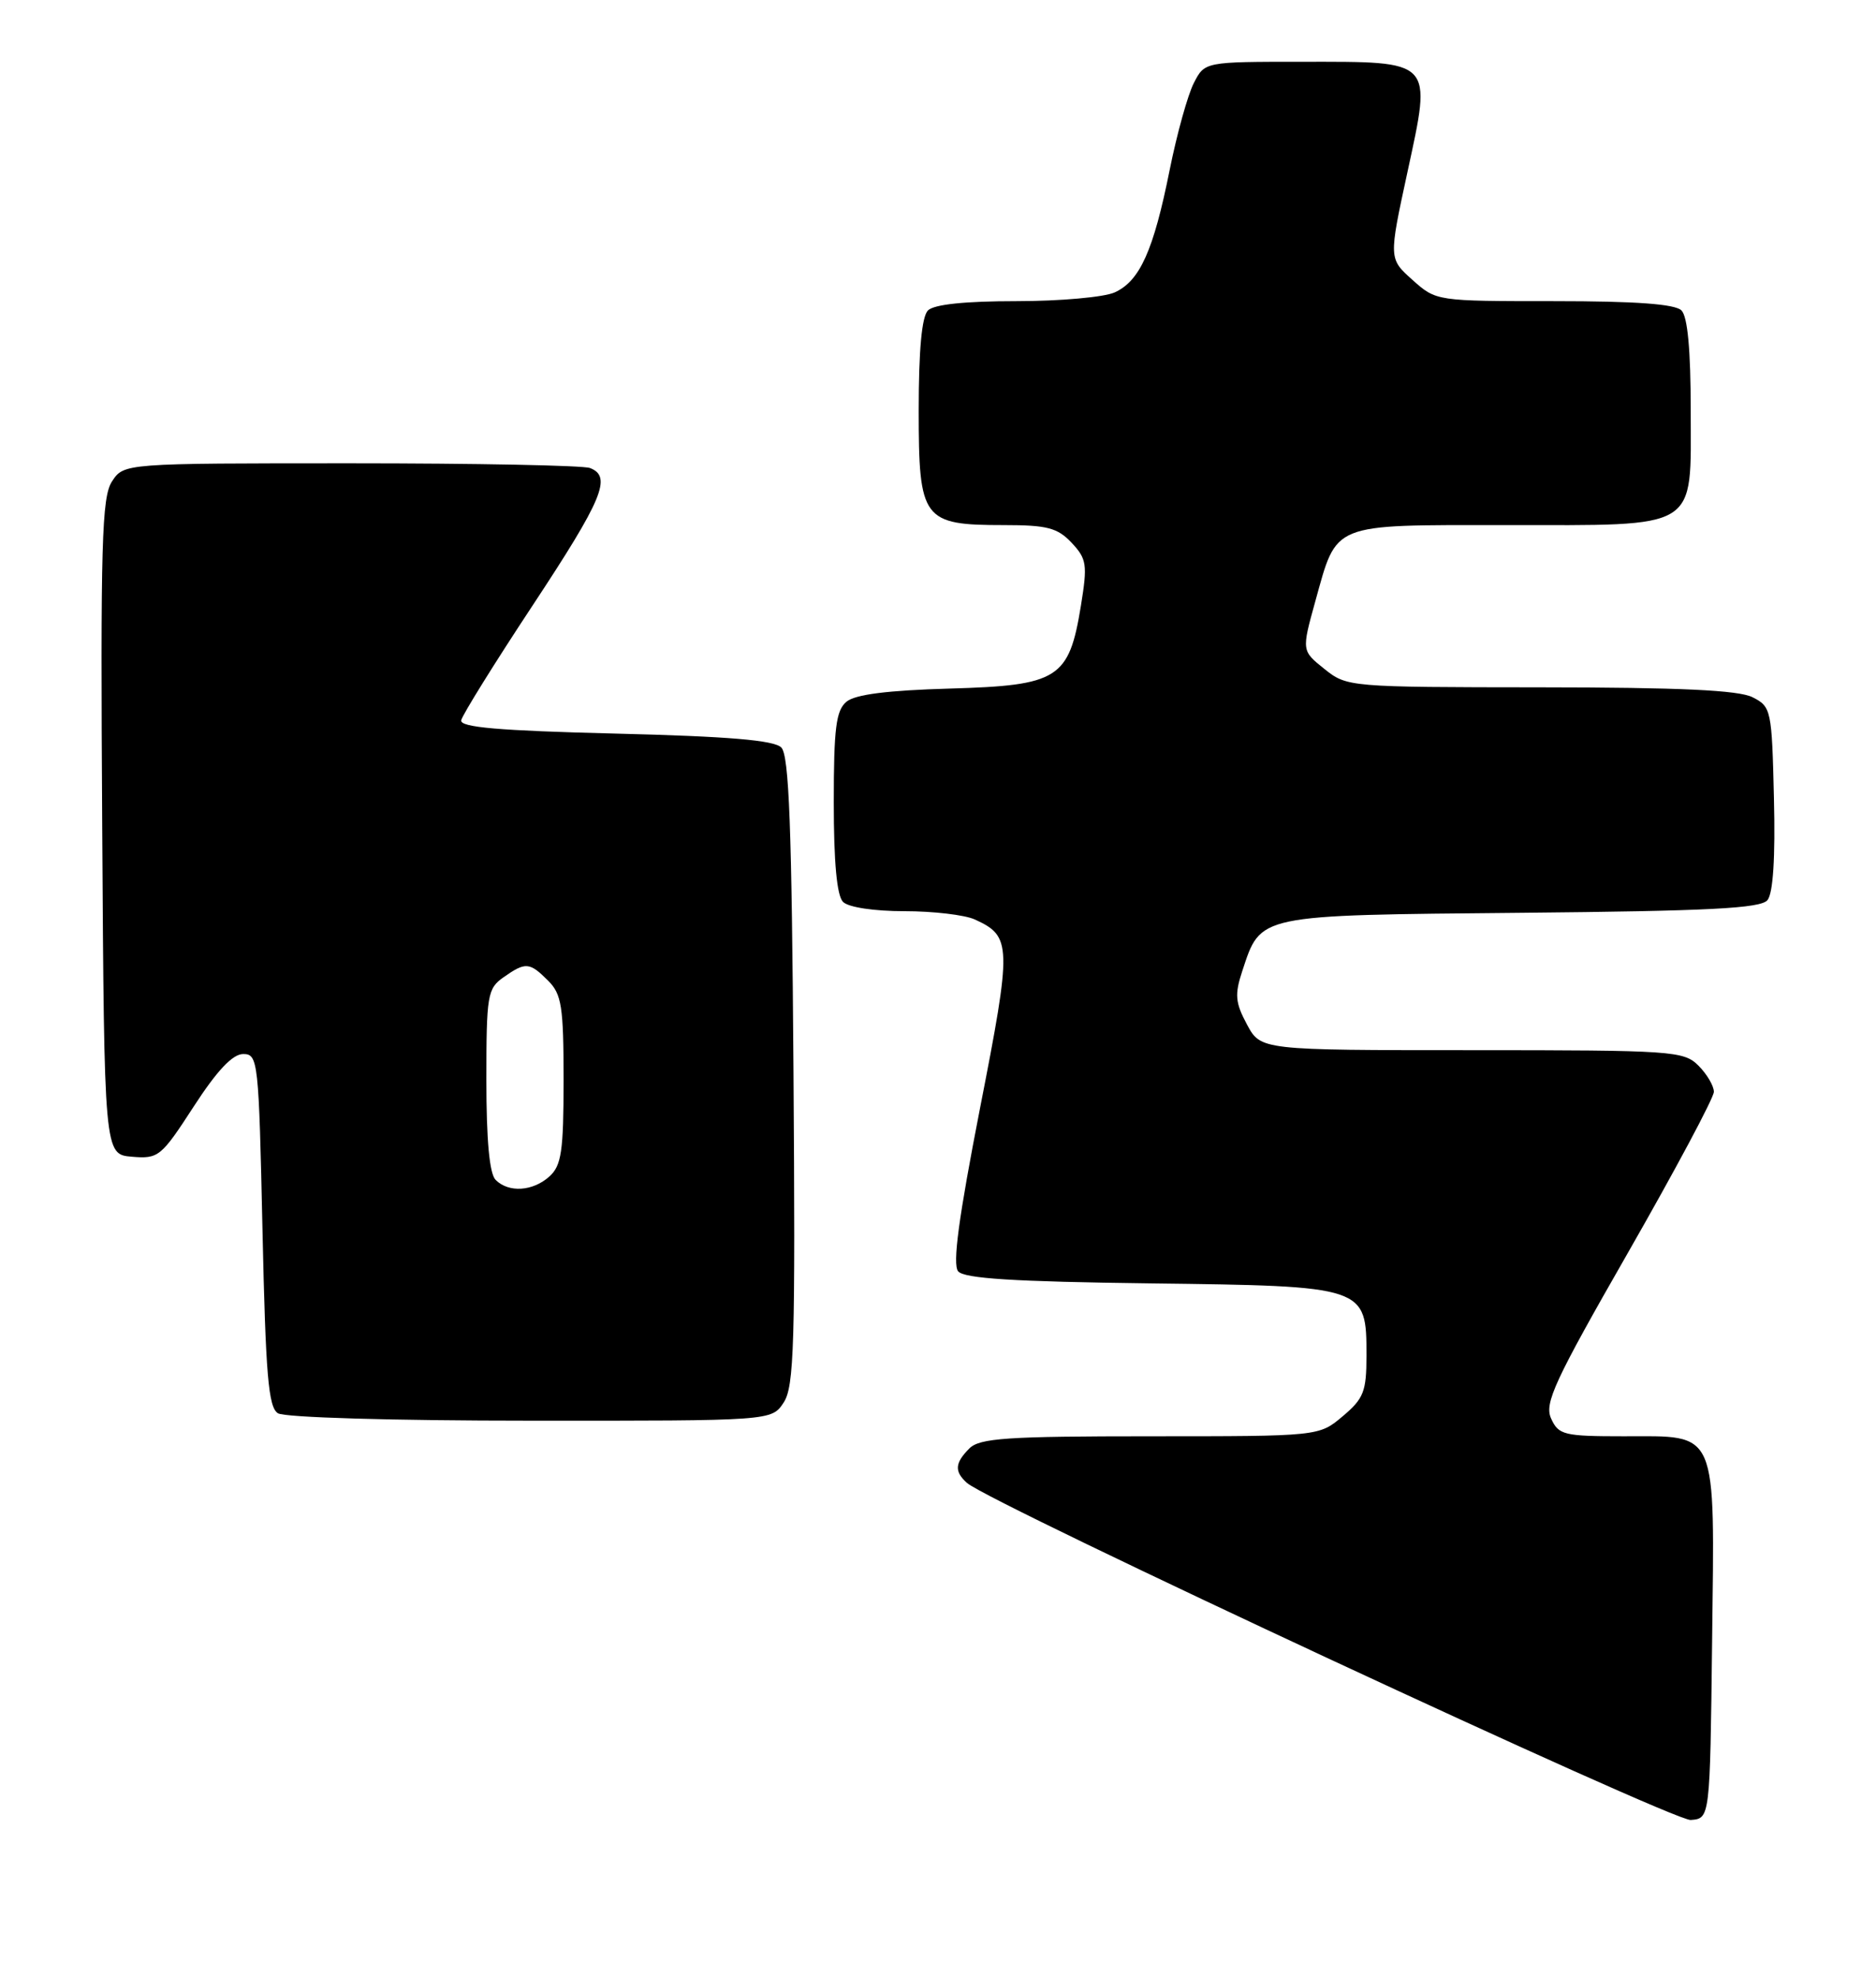 <?xml version="1.0" encoding="UTF-8" standalone="no"?>
<!DOCTYPE svg PUBLIC "-//W3C//DTD SVG 1.1//EN" "http://www.w3.org/Graphics/SVG/1.1/DTD/svg11.dtd" >
<svg xmlns="http://www.w3.org/2000/svg" xmlns:xlink="http://www.w3.org/1999/xlink" version="1.1" viewBox="0 0 243 256">
 <g >
 <path fill="currentColor"
d=" M 221.77 212.60 C 222.10 184.75 222.64 186.00 210.32 186.00 C 202.58 186.00 201.88 185.83 200.92 183.71 C 200.01 181.73 201.32 178.90 210.94 162.11 C 217.02 151.48 222.00 142.16 222.00 141.39 C 222.00 140.63 221.10 139.10 220.00 138.00 C 218.10 136.10 216.67 136.00 190.66 136.00 C 163.31 136.00 163.31 136.00 161.52 132.67 C 160.01 129.86 159.91 128.80 160.90 125.79 C 163.35 118.38 162.60 118.53 197.01 118.21 C 221.40 117.98 228.06 117.64 228.94 116.57 C 229.67 115.69 229.97 111.06 229.78 103.39 C 229.51 91.90 229.43 91.52 227.00 90.29 C 225.19 89.38 217.62 89.02 199.50 89.01 C 174.74 88.99 174.47 88.97 171.55 86.63 C 168.60 84.27 168.60 84.27 170.37 77.88 C 173.23 67.61 172.26 68.00 194.93 68.00 C 220.35 68.00 219.00 68.83 219.00 53.14 C 219.00 45.34 218.60 41.00 217.80 40.20 C 216.97 39.37 211.87 39.00 201.32 39.00 C 186.05 39.00 186.03 39.00 182.96 36.25 C 179.88 33.50 179.88 33.50 182.31 22.28 C 185.47 7.63 185.82 8.00 168.70 8.00 C 156.05 8.00 156.05 8.00 154.64 10.75 C 153.86 12.26 152.45 17.32 151.51 22.00 C 149.42 32.44 147.65 36.38 144.40 37.86 C 143.03 38.49 137.29 39.00 131.65 39.00 C 125.01 39.00 120.98 39.42 120.20 40.20 C 119.40 41.00 119.00 45.34 119.00 53.14 C 119.00 67.33 119.50 68.00 130.05 68.00 C 135.64 68.00 136.98 68.35 138.81 70.29 C 140.77 72.39 140.88 73.10 140.01 78.45 C 138.47 87.91 137.10 88.77 123.05 89.17 C 114.98 89.40 110.78 89.93 109.65 90.87 C 108.29 92.00 108.00 94.29 108.00 103.92 C 108.00 111.67 108.40 116.00 109.20 116.80 C 109.90 117.50 113.23 118.00 117.15 118.00 C 120.87 118.00 124.96 118.48 126.26 119.07 C 131.06 121.26 131.09 122.33 126.94 143.53 C 124.18 157.68 123.36 163.73 124.11 164.64 C 124.89 165.57 131.30 165.98 148.98 166.20 C 176.97 166.55 177.00 166.56 177.00 175.57 C 177.00 180.21 176.64 181.12 173.92 183.41 C 170.85 186.00 170.85 186.00 148.99 186.00 C 130.46 186.00 126.90 186.24 125.57 187.57 C 123.67 189.47 123.60 190.56 125.25 192.04 C 128.18 194.66 216.67 235.86 219.00 235.69 C 221.50 235.50 221.50 235.50 221.77 212.60 Z  M 101.51 181.63 C 102.87 179.56 103.03 174.03 102.78 138.67 C 102.56 107.06 102.21 97.81 101.20 96.80 C 100.26 95.86 94.38 95.36 79.70 95.00 C 64.60 94.63 59.56 94.19 59.74 93.28 C 59.87 92.62 64.03 85.92 68.99 78.41 C 78.09 64.62 79.30 61.71 76.42 60.61 C 75.55 60.27 61.61 60.00 45.44 60.00 C 16.05 60.00 16.05 60.00 14.51 62.34 C 13.18 64.37 13.01 70.36 13.24 107.09 C 13.50 149.50 13.50 149.50 17.09 149.80 C 20.53 150.09 20.87 149.81 25.09 143.30 C 28.11 138.64 30.13 136.50 31.50 136.50 C 33.43 136.50 33.52 137.34 34.00 159.29 C 34.41 178.07 34.76 182.24 36.00 183.02 C 36.86 183.57 50.84 183.98 68.73 183.98 C 99.95 184.00 99.95 184.00 101.51 181.63 Z  M 64.20 152.80 C 63.40 152.00 63.00 147.66 63.00 139.86 C 63.00 128.86 63.14 128.02 65.22 126.56 C 68.08 124.55 68.59 124.59 71.00 127.00 C 72.75 128.75 73.00 130.33 73.00 139.85 C 73.00 149.08 72.73 150.94 71.17 152.35 C 69.02 154.29 65.89 154.49 64.20 152.80 Z "/>
</g>
</svg>